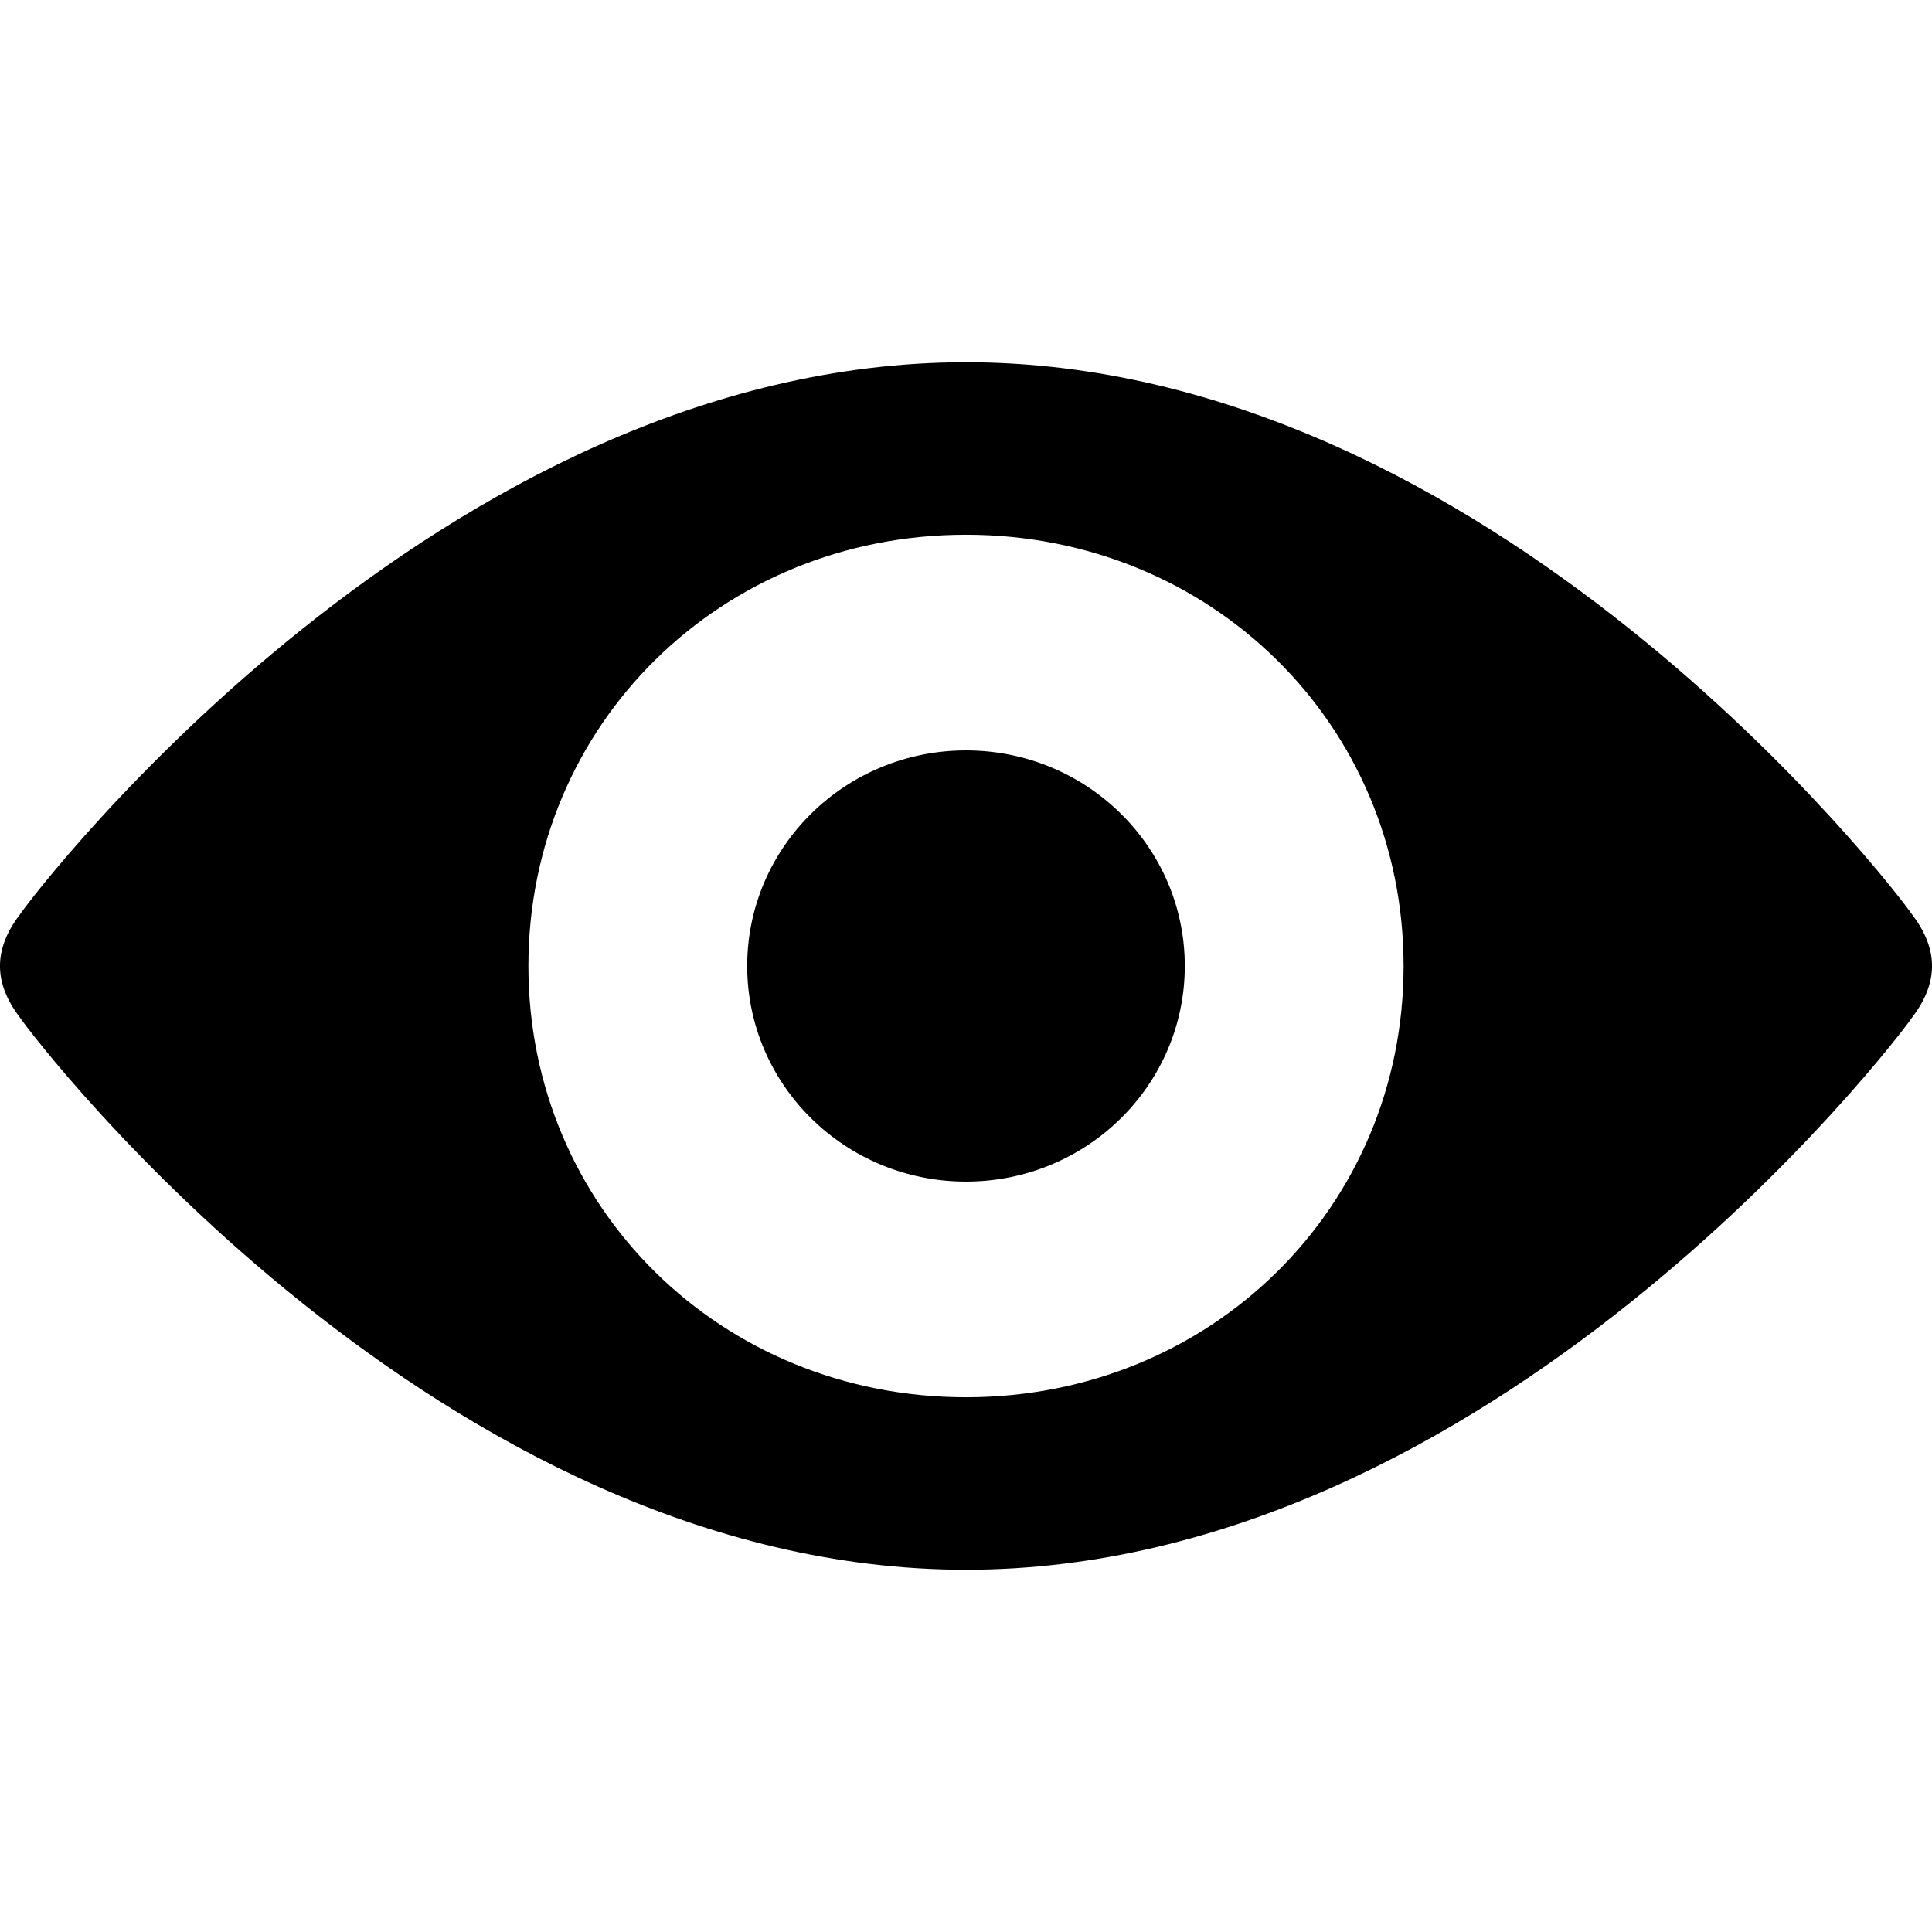 <svg width="32" height="32" viewBox="0 0 32 32" xmlns="http://www.w3.org/2000/svg"><g class="nc-icon-wrapper" fill="#000000"><path d="M16 6C7.302 6 .616 14.723.326 15.152c-.435.571-.435 1.125 0 1.696C.616 17.277 7.302 26 16 26s15.384-8.723 15.674-9.152c.435-.571.435-1.125 0-1.696C31.384 14.723 24.698 6 16 6zm0 2.857c4.059 0 7.248 3.143 7.248 7.143s-3.19 7.143-7.248 7.143C11.941 23.143 8.752 20 8.752 16S11.942 8.857 16 8.857zm0 3.572c-2.002 0-3.624 1.599-3.624 3.571 0 1.972 1.623 3.571 3.624 3.571 2.002 0 3.624-1.599 3.624-3.571 0-1.972-1.622-3.571-3.624-3.571z"></path></g></svg>